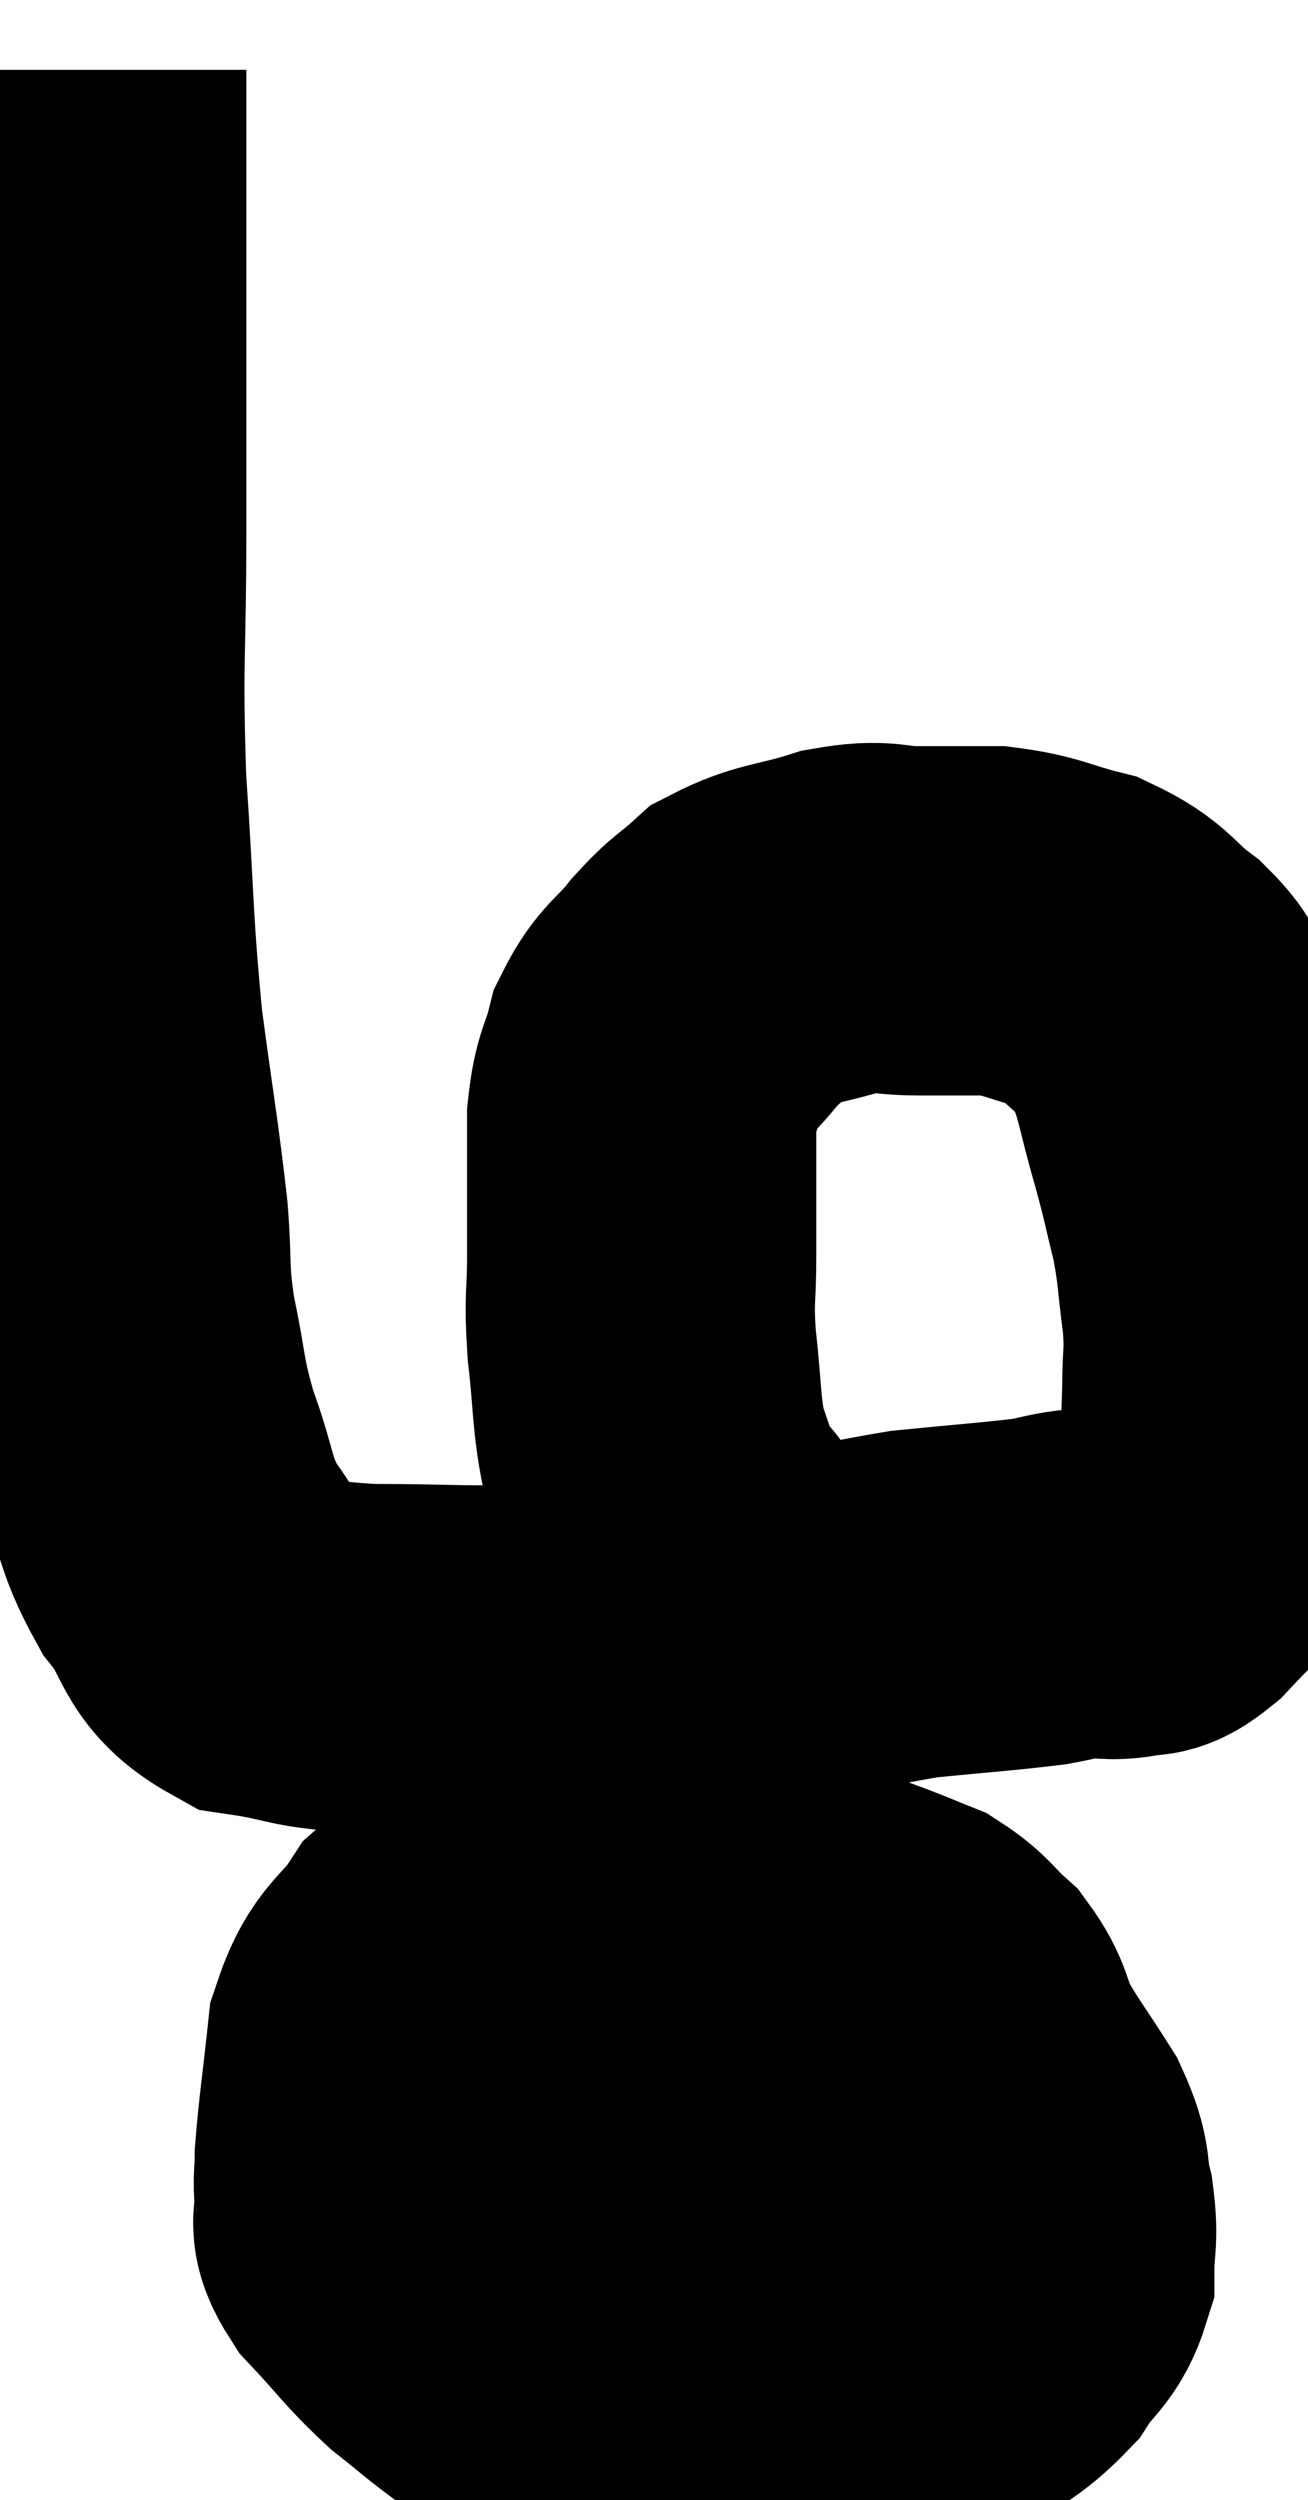 <svg xmlns="http://www.w3.org/2000/svg" viewBox="13.373 3.86 18.727 35.787" width="18.727" height="35.787"><path d="M 14.4 4.86 C 14.4 5.79, 14.4 5.07, 14.4 6.72 C 14.4 9.09, 14.4 9.375, 14.4 11.46 C 14.4 13.26, 14.34 13.275, 14.4 15.06 C 14.52 16.83, 14.49 17.04, 14.64 18.6 C 14.82 19.95, 14.88 20.235, 15 21.3 C 15.06 22.08, 15 22.05, 15.12 22.86 C 15.3 23.7, 15.24 23.715, 15.48 24.54 C 15.78 25.35, 15.69 25.455, 16.08 26.16 C 16.56 26.76, 16.395 27, 17.04 27.36 C 17.85 27.48, 17.625 27.54, 18.66 27.6 C 19.92 27.6, 19.935 27.645, 21.18 27.6 C 22.41 27.51, 22.32 27.615, 23.64 27.42 C 25.05 27.12, 25.305 27.015, 26.46 26.82 C 27.36 26.73, 27.645 26.715, 28.26 26.64 C 28.59 26.58, 28.605 26.55, 28.92 26.52 C 29.22 26.52, 29.25 26.565, 29.52 26.52 C 29.76 26.43, 29.685 26.595, 30 26.34 C 30.39 25.92, 30.525 25.83, 30.78 25.5 C 30.9 25.26, 30.945 25.455, 31.02 25.02 C 31.05 24.39, 31.065 24.345, 31.08 23.76 C 31.08 23.22, 31.125 23.28, 31.08 22.68 C 30.99 22.02, 31.02 21.99, 30.9 21.36 C 30.75 20.76, 30.78 20.82, 30.6 20.16 C 30.39 19.44, 30.39 19.245, 30.18 18.72 C 29.97 18.39, 30.105 18.405, 29.76 18.06 C 29.28 17.7, 29.34 17.595, 28.8 17.34 C 28.2 17.19, 28.17 17.115, 27.6 17.04 C 27.06 17.04, 27.06 17.04, 26.52 17.04 C 25.98 17.04, 26.04 16.935, 25.44 17.04 C 24.78 17.25, 24.615 17.205, 24.12 17.46 C 23.79 17.76, 23.79 17.7, 23.46 18.06 C 23.13 18.48, 23.025 18.45, 22.8 18.9 C 22.68 19.38, 22.62 19.32, 22.56 19.86 C 22.56 20.46, 22.56 20.565, 22.56 21.06 C 22.56 21.45, 22.56 21.33, 22.56 21.84 C 22.56 22.47, 22.515 22.395, 22.56 23.1 C 22.65 23.88, 22.62 24.06, 22.74 24.66 C 22.89 25.08, 22.92 25.215, 23.04 25.5 C 23.13 25.65, 23.13 25.68, 23.22 25.8 C 23.31 25.89, 23.355 25.935, 23.4 25.98 C 23.4 25.98, 23.37 25.89, 23.4 25.98 C 23.46 26.16, 23.415 26.13, 23.52 26.34 C 23.67 26.58, 23.73 26.655, 23.82 26.82 C 23.85 26.91, 23.865 26.955, 23.88 27 C 23.88 27, 23.835 26.925, 23.88 27 C 23.97 27.15, 24.015 27.225, 24.06 27.3 C 24.06 27.3, 24.06 27.3, 24.06 27.3 L 24.06 27.3" fill="none" stroke="black" stroke-width="5"></path><path d="M 25.14 31.5 C 24.66 31.35, 24.885 31.32, 24.18 31.2 C 23.25 31.11, 23.13 31.02, 22.32 31.02 C 21.63 31.11, 21.615 30.99, 20.94 31.2 C 20.28 31.53, 20.145 31.395, 19.62 31.86 C 19.23 32.46, 19.08 32.34, 18.84 33.06 C 18.75 33.9, 18.705 34.17, 18.66 34.74 C 18.66 35.04, 18.63 35.025, 18.66 35.34 C 18.72 35.67, 18.51 35.58, 18.78 36 C 19.26 36.51, 19.29 36.6, 19.74 37.02 C 20.16 37.35, 20.13 37.35, 20.58 37.68 C 21.06 38.01, 20.985 38.115, 21.54 38.34 C 22.17 38.46, 22.05 38.52, 22.8 38.58 C 23.67 38.58, 23.565 38.73, 24.54 38.58 C 25.62 38.28, 25.905 38.325, 26.7 37.98 C 27.21 37.59, 27.33 37.605, 27.72 37.2 C 27.99 36.78, 28.125 36.795, 28.26 36.36 C 28.26 35.91, 28.32 35.925, 28.26 35.46 C 28.14 34.98, 28.26 35.025, 28.02 34.5 C 27.66 33.93, 27.57 33.84, 27.3 33.36 C 27.12 32.97, 27.18 32.91, 26.94 32.58 C 26.64 32.31, 26.64 32.235, 26.34 32.04 C 26.04 31.92, 26.055 31.92, 25.74 31.8 C 25.41 31.68, 25.35 31.65, 25.08 31.56 C 24.87 31.5, 24.855 31.485, 24.66 31.44 C 24.48 31.41, 24.39 31.395, 24.3 31.38 L 24.3 31.38" fill="none" stroke="black" stroke-width="5"></path><path d="M 19.68 35.46 C 20.76 35.46, 20.745 35.475, 21.84 35.46 C 22.95 35.43, 23.085 35.505, 24.06 35.4 C 24.9 35.22, 25.005 35.16, 25.74 35.04 C 26.37 34.98, 26.49 34.95, 27 34.92 C 27.39 34.92, 27.435 34.92, 27.78 34.92 C 28.08 34.92, 28.185 34.92, 28.38 34.92 L 28.56 34.92" fill="none" stroke="black" stroke-width="5"></path></svg>